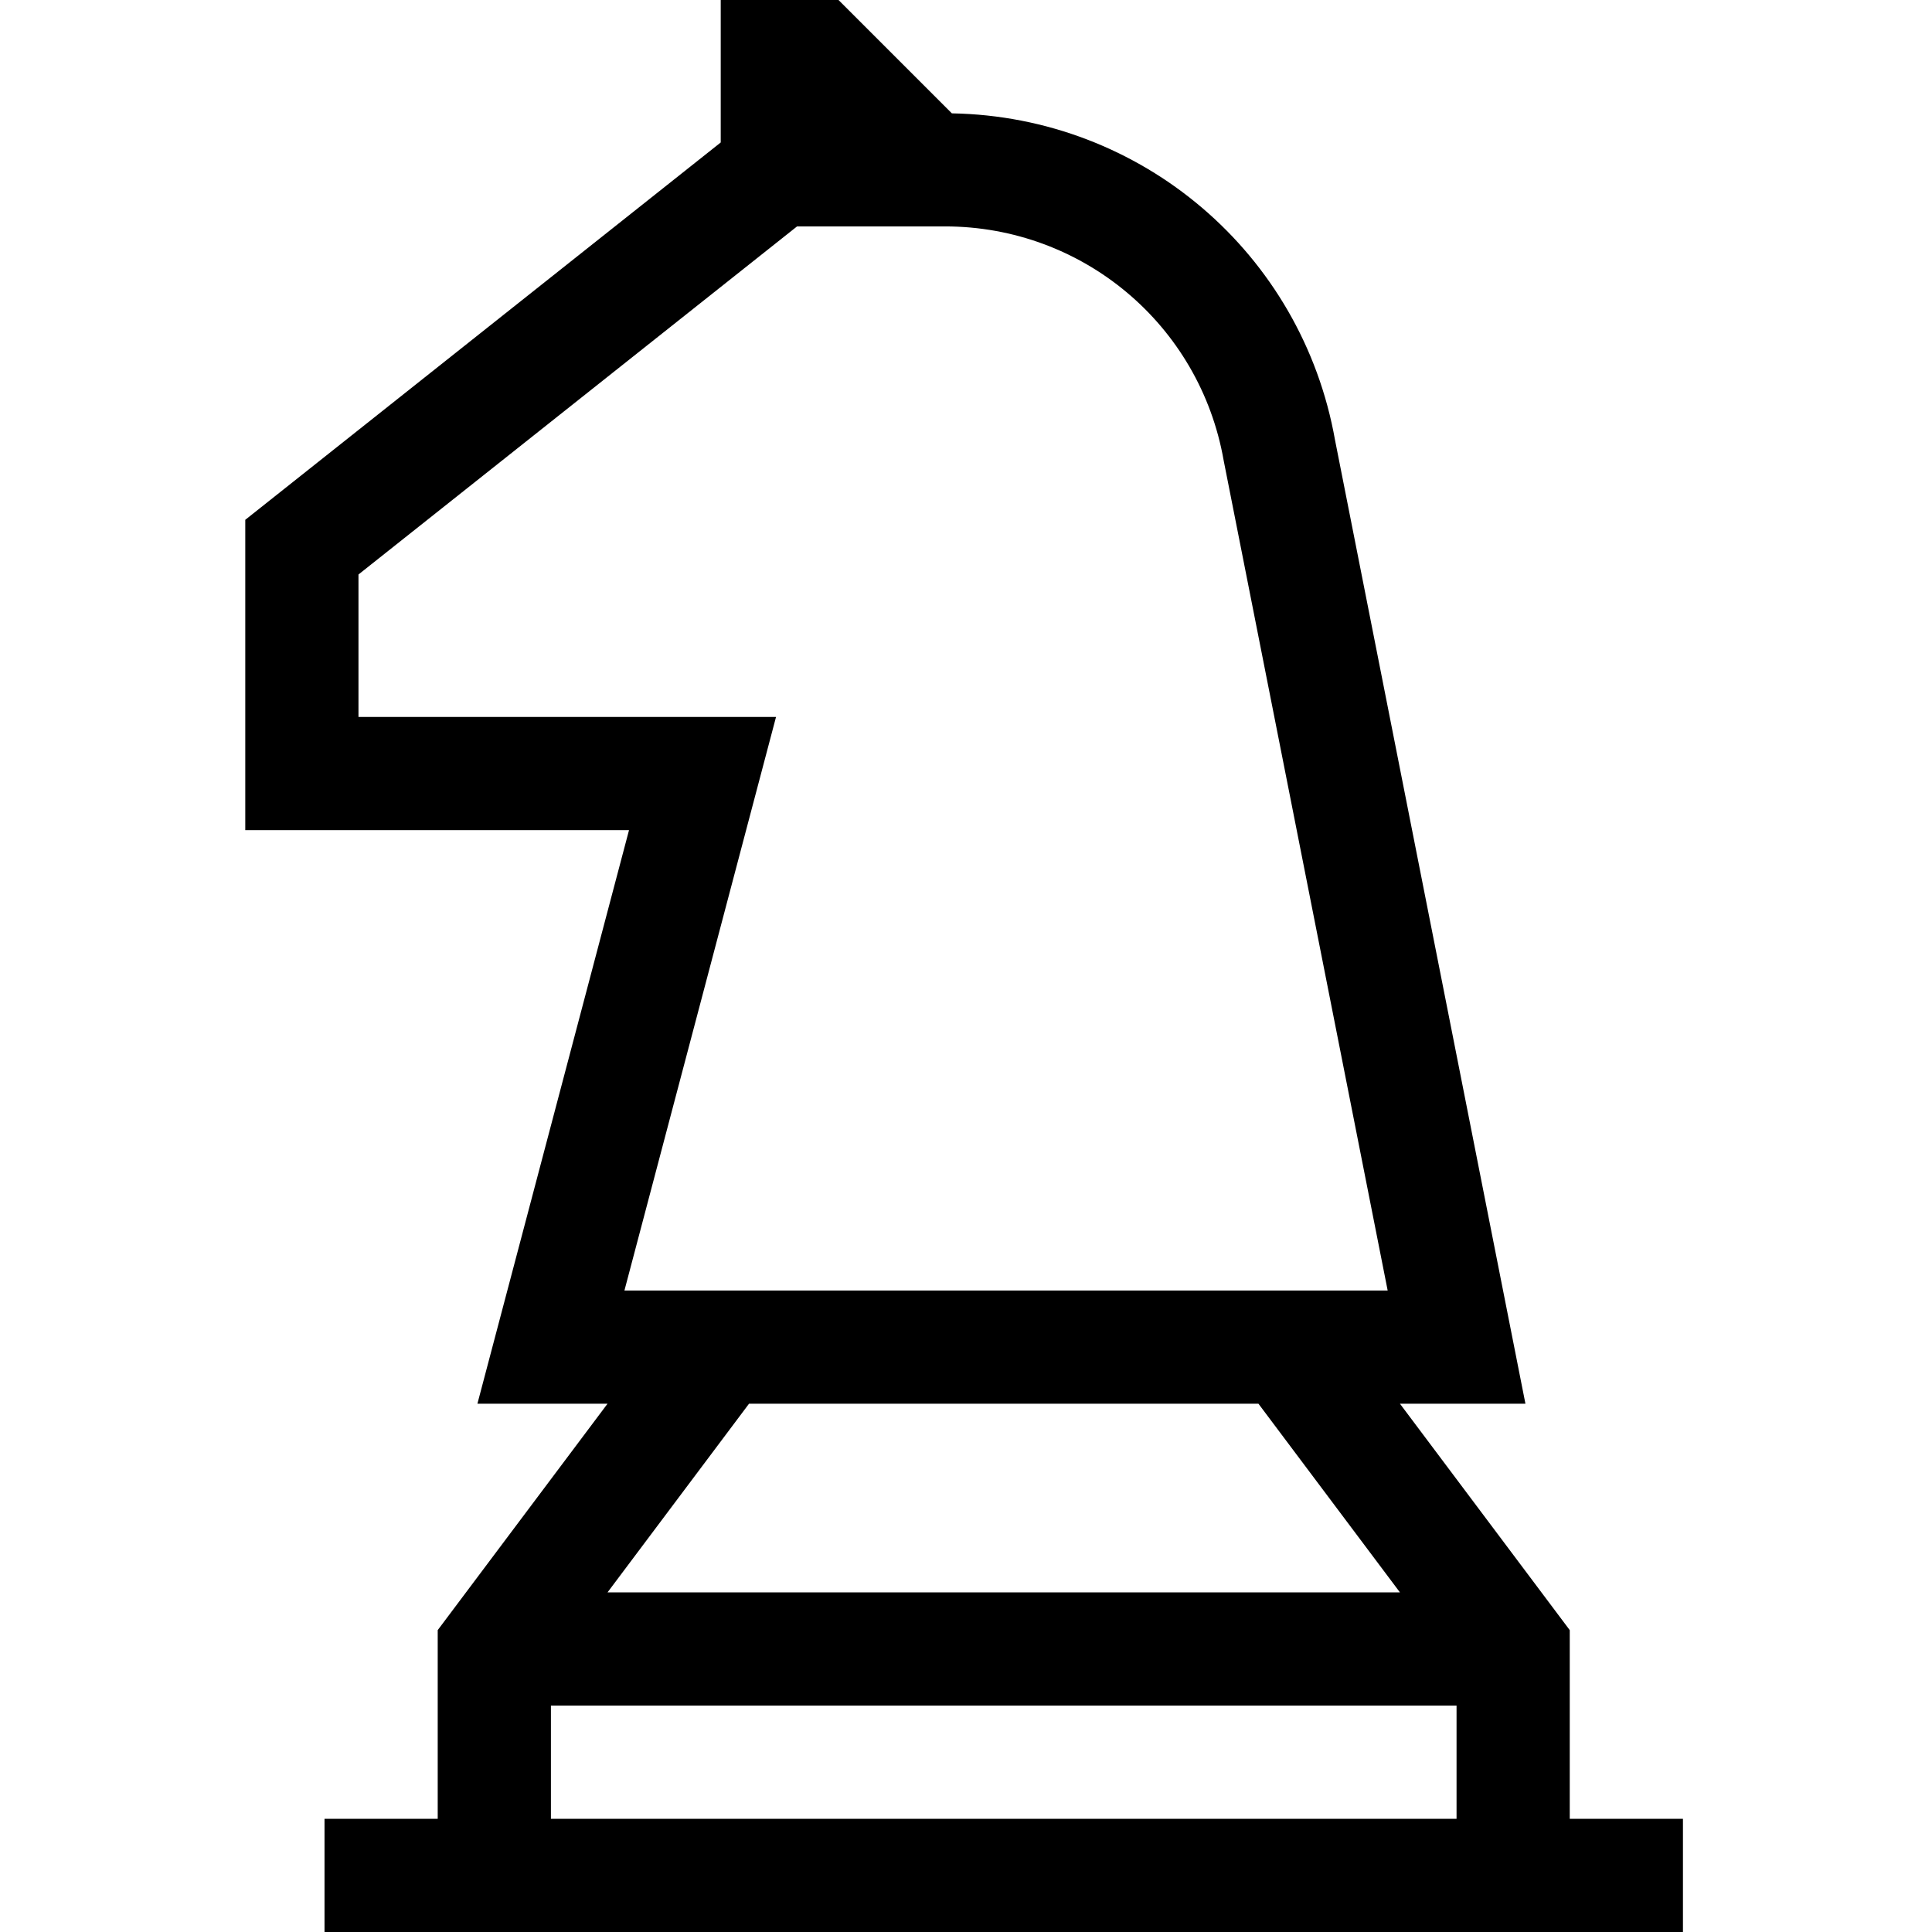 <svg height="512pt" viewBox="-65 0 512 512" width="512pt" xmlns="http://www.w3.org/2000/svg"><path d="m351 482v-50l-45-60h33.254l-50.445-255.309c-8.789-49.637-51.316-85.785-101.555-86.652l-30.039-30.039h-31.215v37.754l-126 100v82.246h101.695l-40.176 152h34.48l-45 60v50h-30v30h360v-30zm-250.52-140 40.176-152h-110.656v-37.754l116.23-92.246h39.184c36.496 0 67.566 26.094 73.871 62.039l43.461 219.961zm168.02 30 37.5 50h-210l37.5-50zm-187.5 110v-30h240v30zm0 0"/></svg>